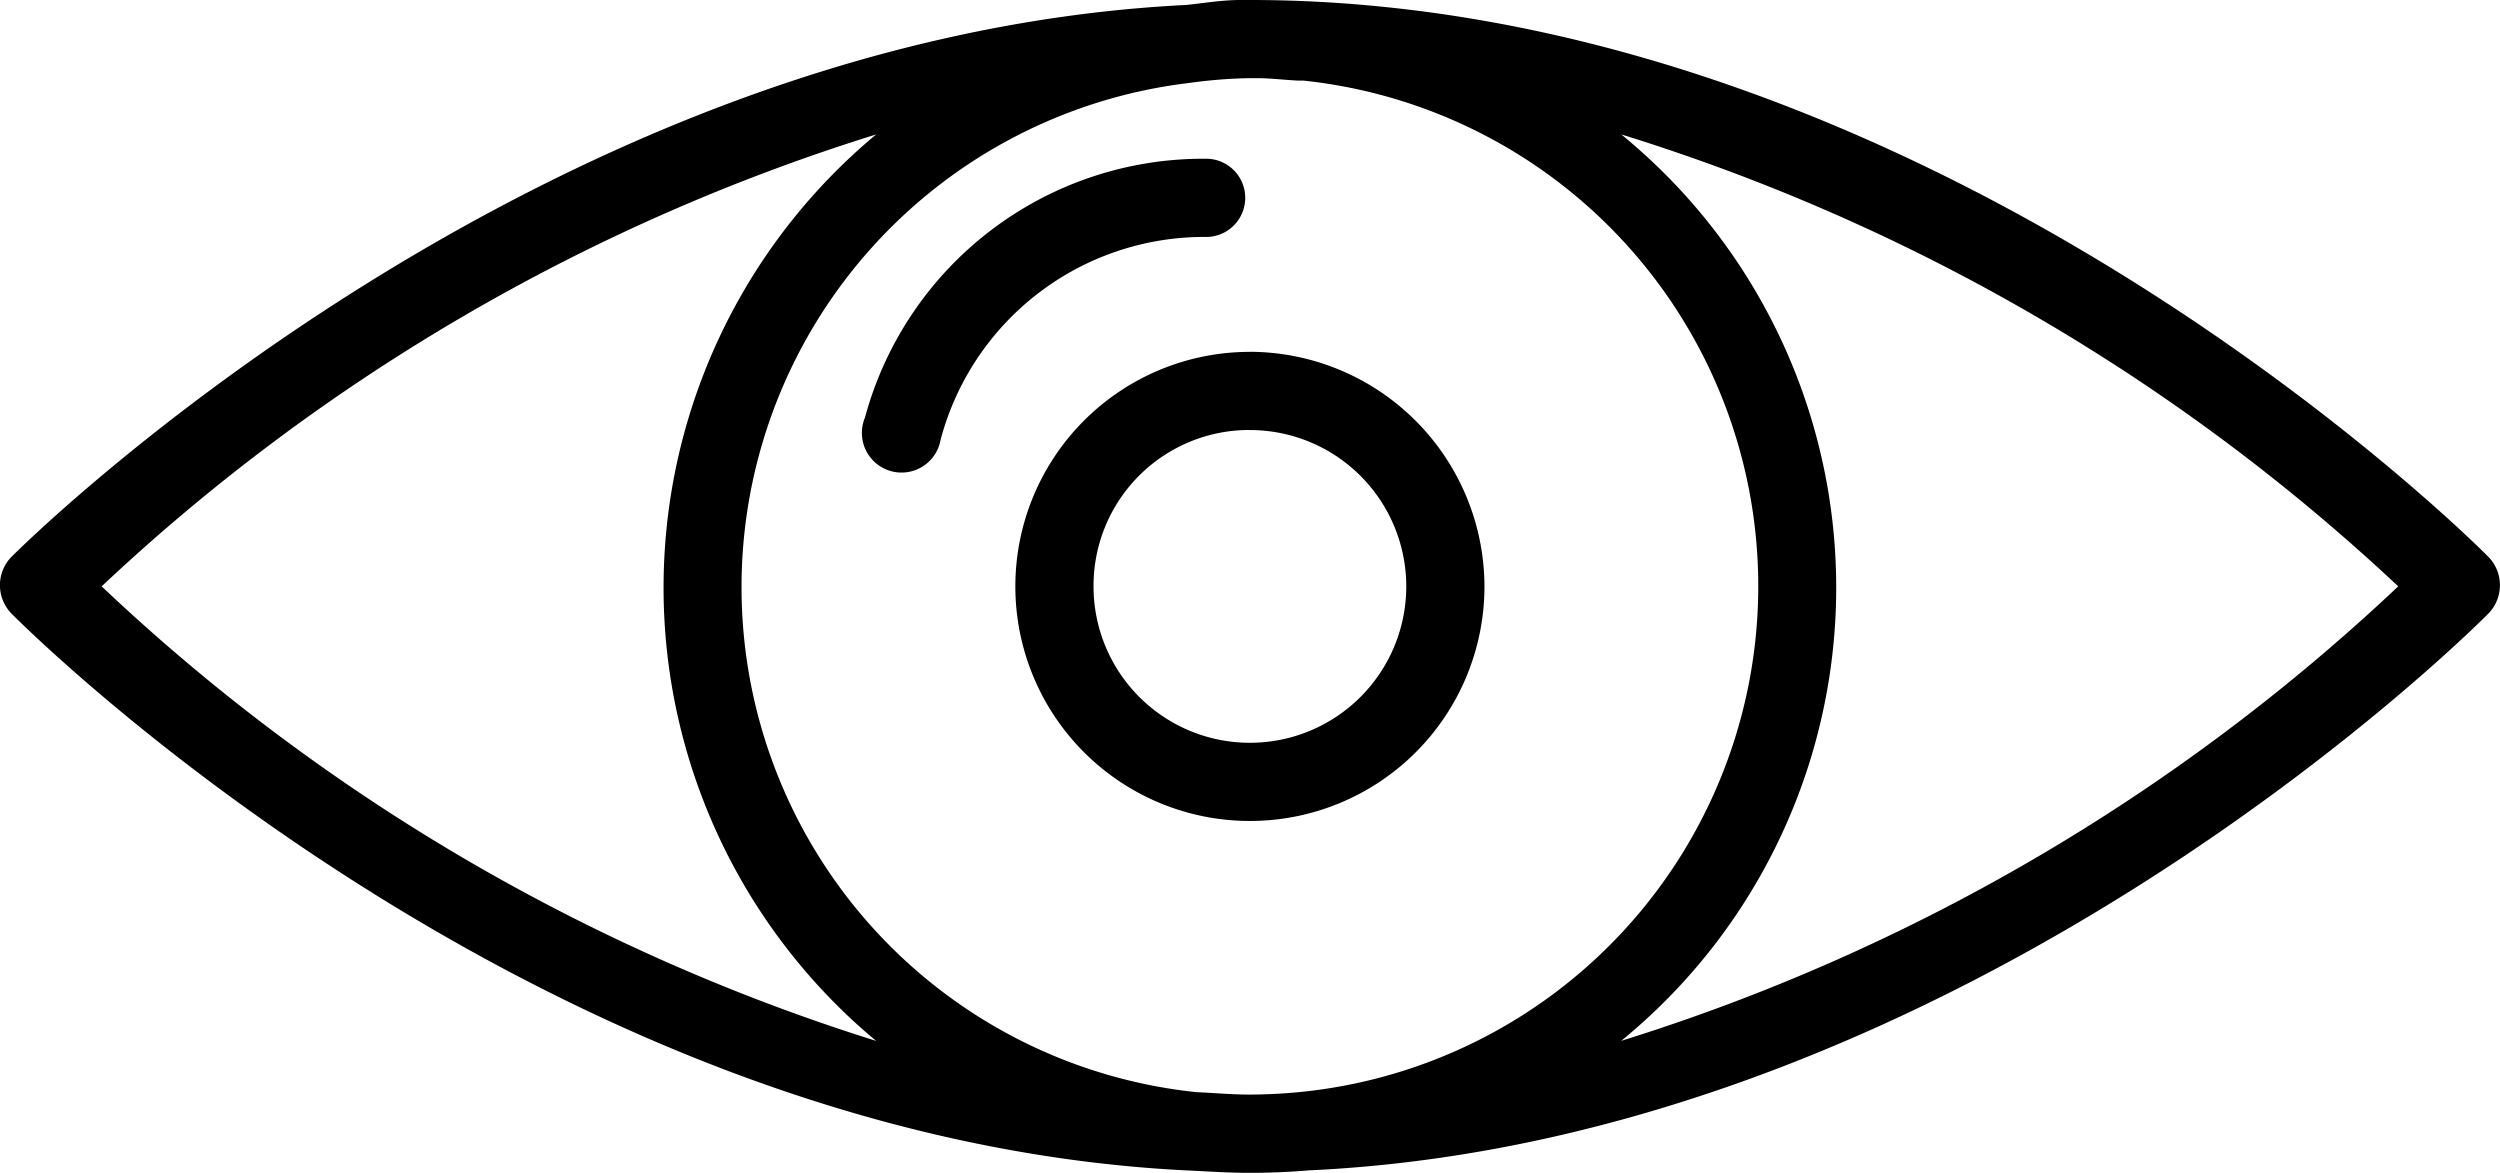 <svg xmlns="http://www.w3.org/2000/svg" width="37.827" height="17.745" viewBox="0 0 37.827 17.745">
  <path id="Path_120" data-name="Path 120" d="M18.778,9c-.269,0-.551.047-.814.075C7.979,9.569.183,17.429.183,17.429a.615.615,0,0,0,0,.851s7.795,7.932,17.78,8.429c.323.015.635.037.962.037q.444,0,.887-.037c10.022-.461,17.856-8.429,17.856-8.429a.615.615,0,0,0,0-.851S29.375,9,18.925,9Zm.111,1.183h.148c.209,0,.42.028.628.037.024,0,.05,0,.075,0a7.692,7.692,0,0,1-.075,15.305c-.247.024-.485.035-.739.037-.278,0-.539-.025-.814-.037A7.683,7.683,0,0,1,18,10.256,7.561,7.561,0,0,1,18.889,10.183Zm-5.619.851a8.919,8.919,0,0,0,0,13.716A30.166,30.166,0,0,1,1.551,17.872,30.194,30.194,0,0,1,13.27,11.034Zm11.275,0A30.262,30.262,0,0,1,36.3,17.872a30.218,30.218,0,0,1-11.757,6.877,8.855,8.855,0,0,0,0-13.716Zm-6.308.368A5.3,5.3,0,0,0,13.1,15.32a.6.6,0,1,0,1.145.334,4.127,4.127,0,0,1,3.993-3.069.592.592,0,1,0,0-1.183Zm.688,2.922a3.549,3.549,0,1,0,3.549,3.549A3.559,3.559,0,0,0,18.925,14.323Zm0,1.183a2.366,2.366,0,1,1-2.366,2.366A2.357,2.357,0,0,1,18.925,15.506Z" transform="translate(-0.013 -9)"/>
</svg>
